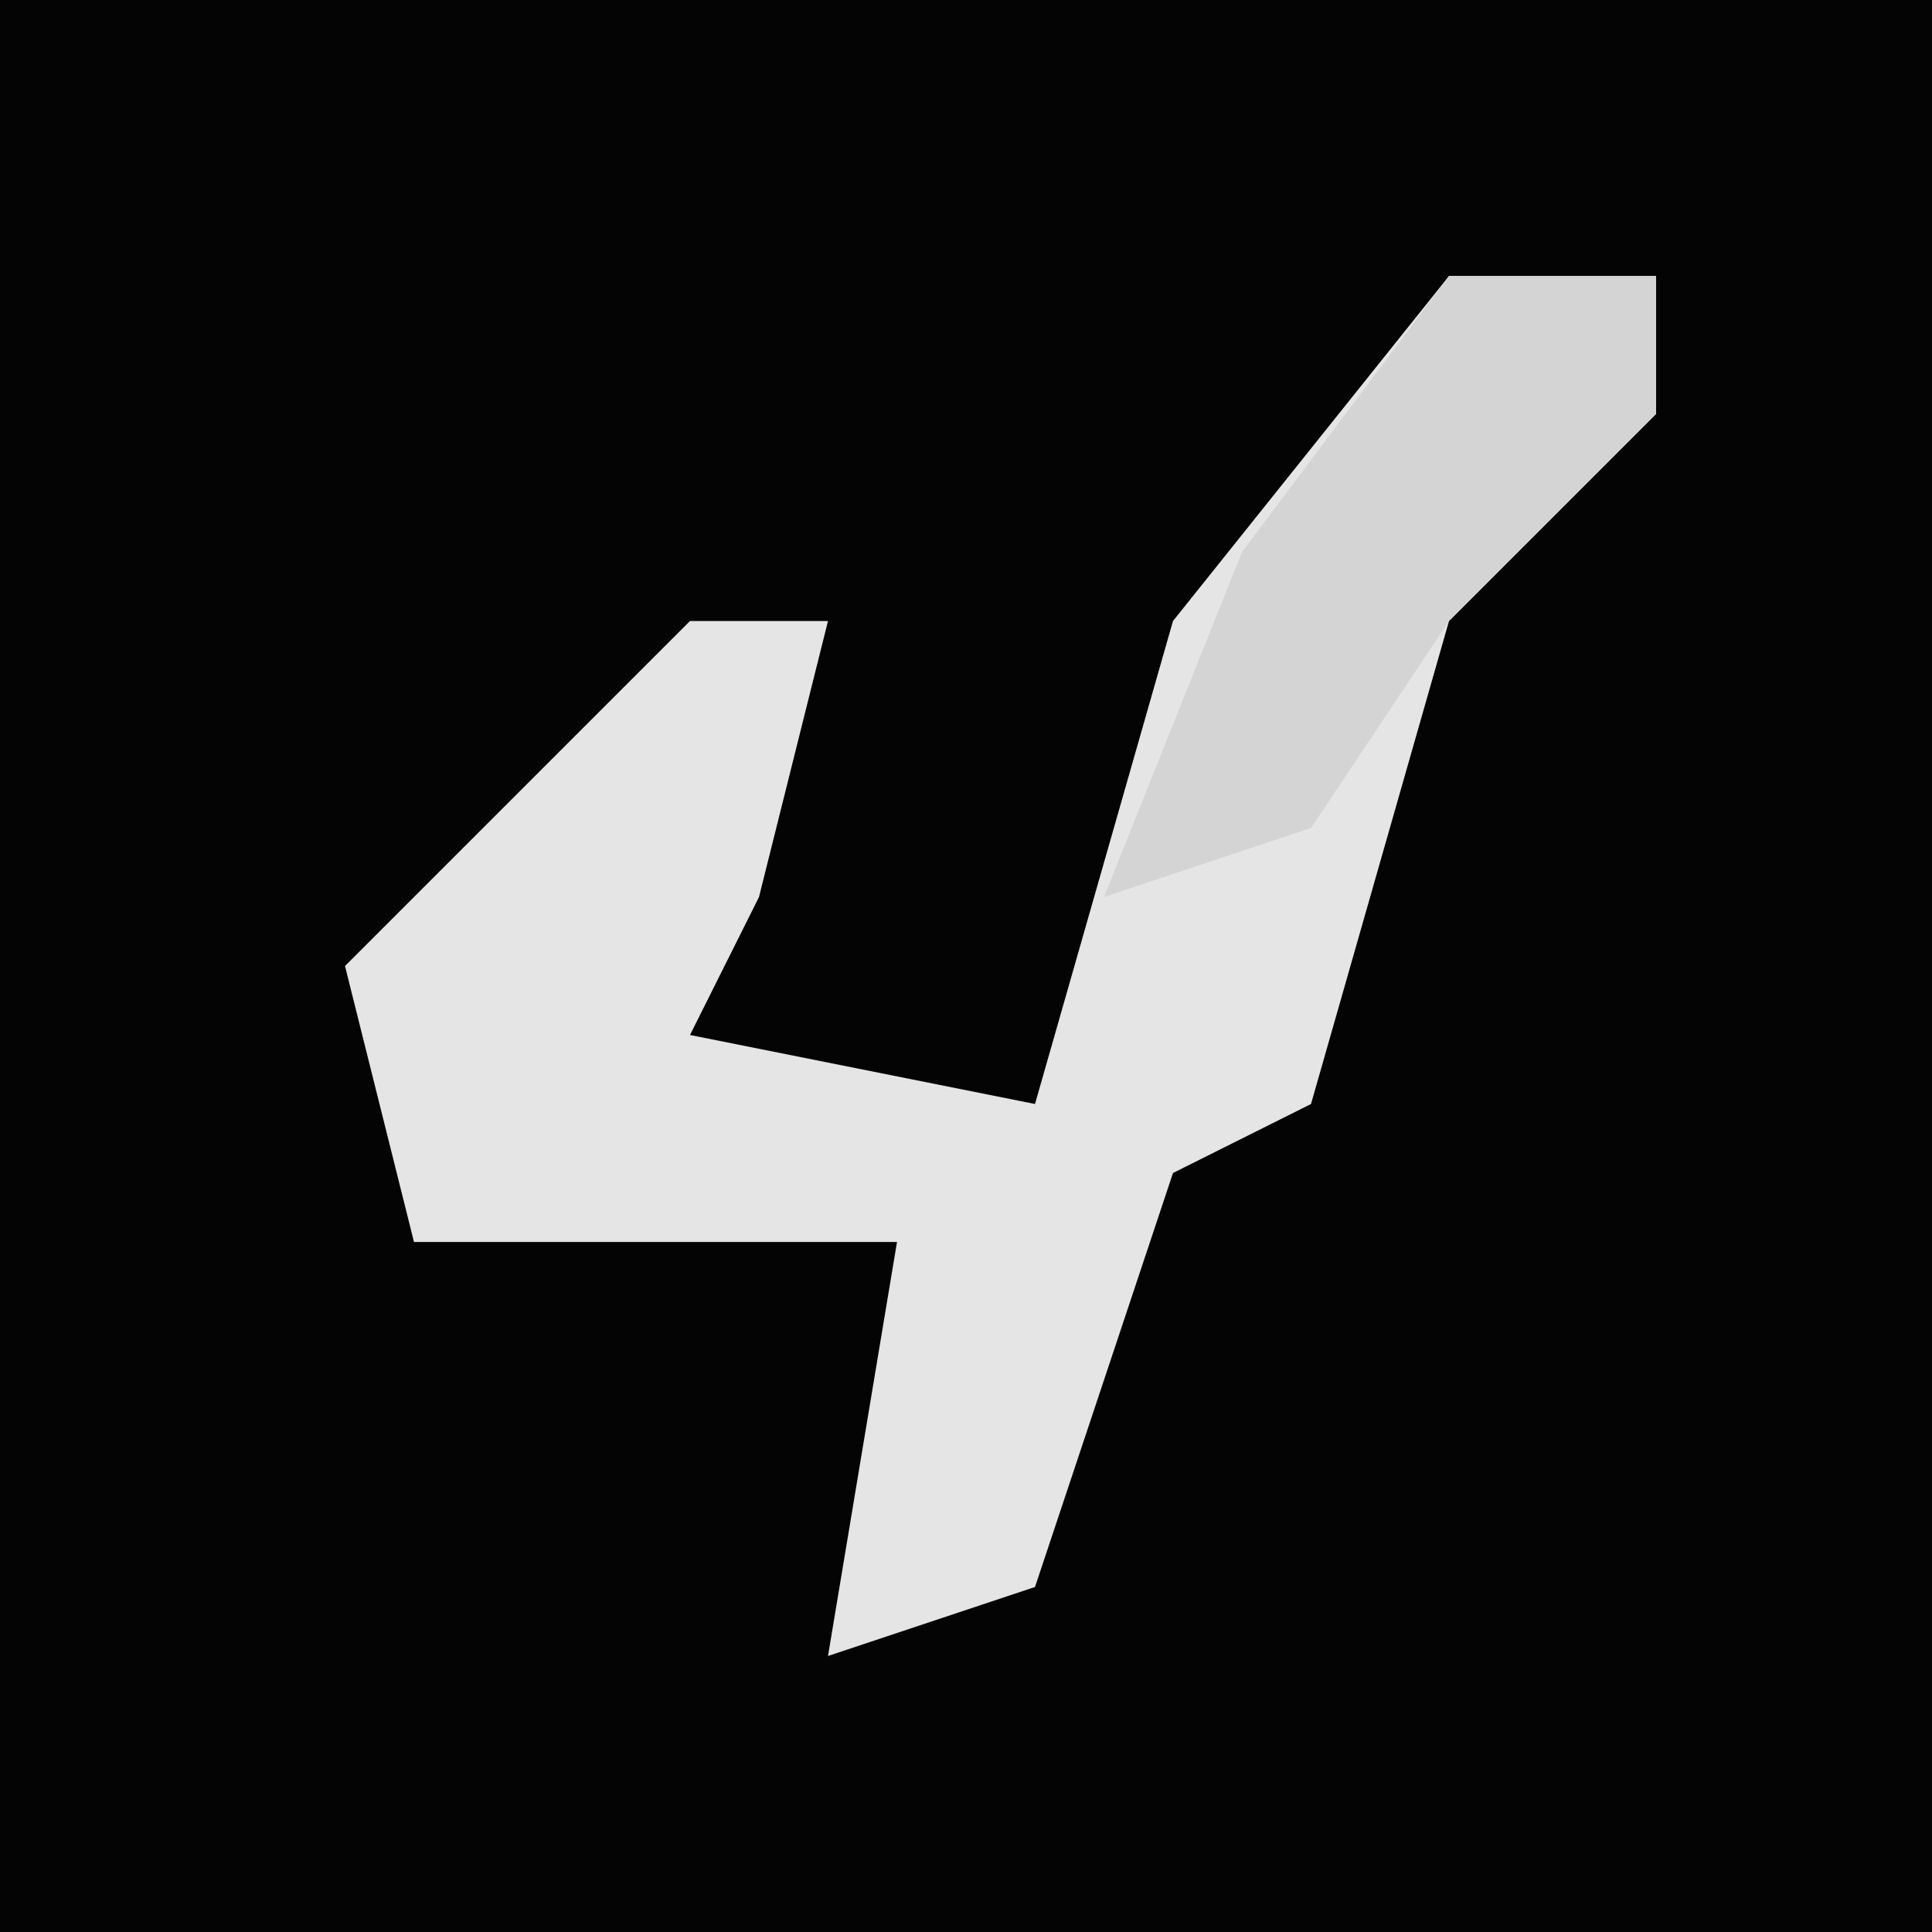 <?xml version="1.0" encoding="UTF-8"?>
<svg version="1.1" xmlns="http://www.w3.org/2000/svg" width="28" height="28">
<path d="M0,0 L28,0 L28,28 L0,28 Z " fill="#040404" transform="translate(0,0)"/>
<path d="M0,0 L3,0 L3,2 L0,5 L-2,12 L-4,13 L-6,19 L-9,20 L-8,14 L-15,14 L-16,10 L-11,5 L-9,5 L-10,9 L-11,11 L-6,12 L-4,5 Z " fill="#E5E5E5" transform="translate(21,4)"/>
<path d="M0,0 L3,0 L3,2 L0,5 L-2,8 L-5,9 L-3,4 Z " fill="#D4D4D4" transform="translate(21,4)"/>
</svg>

